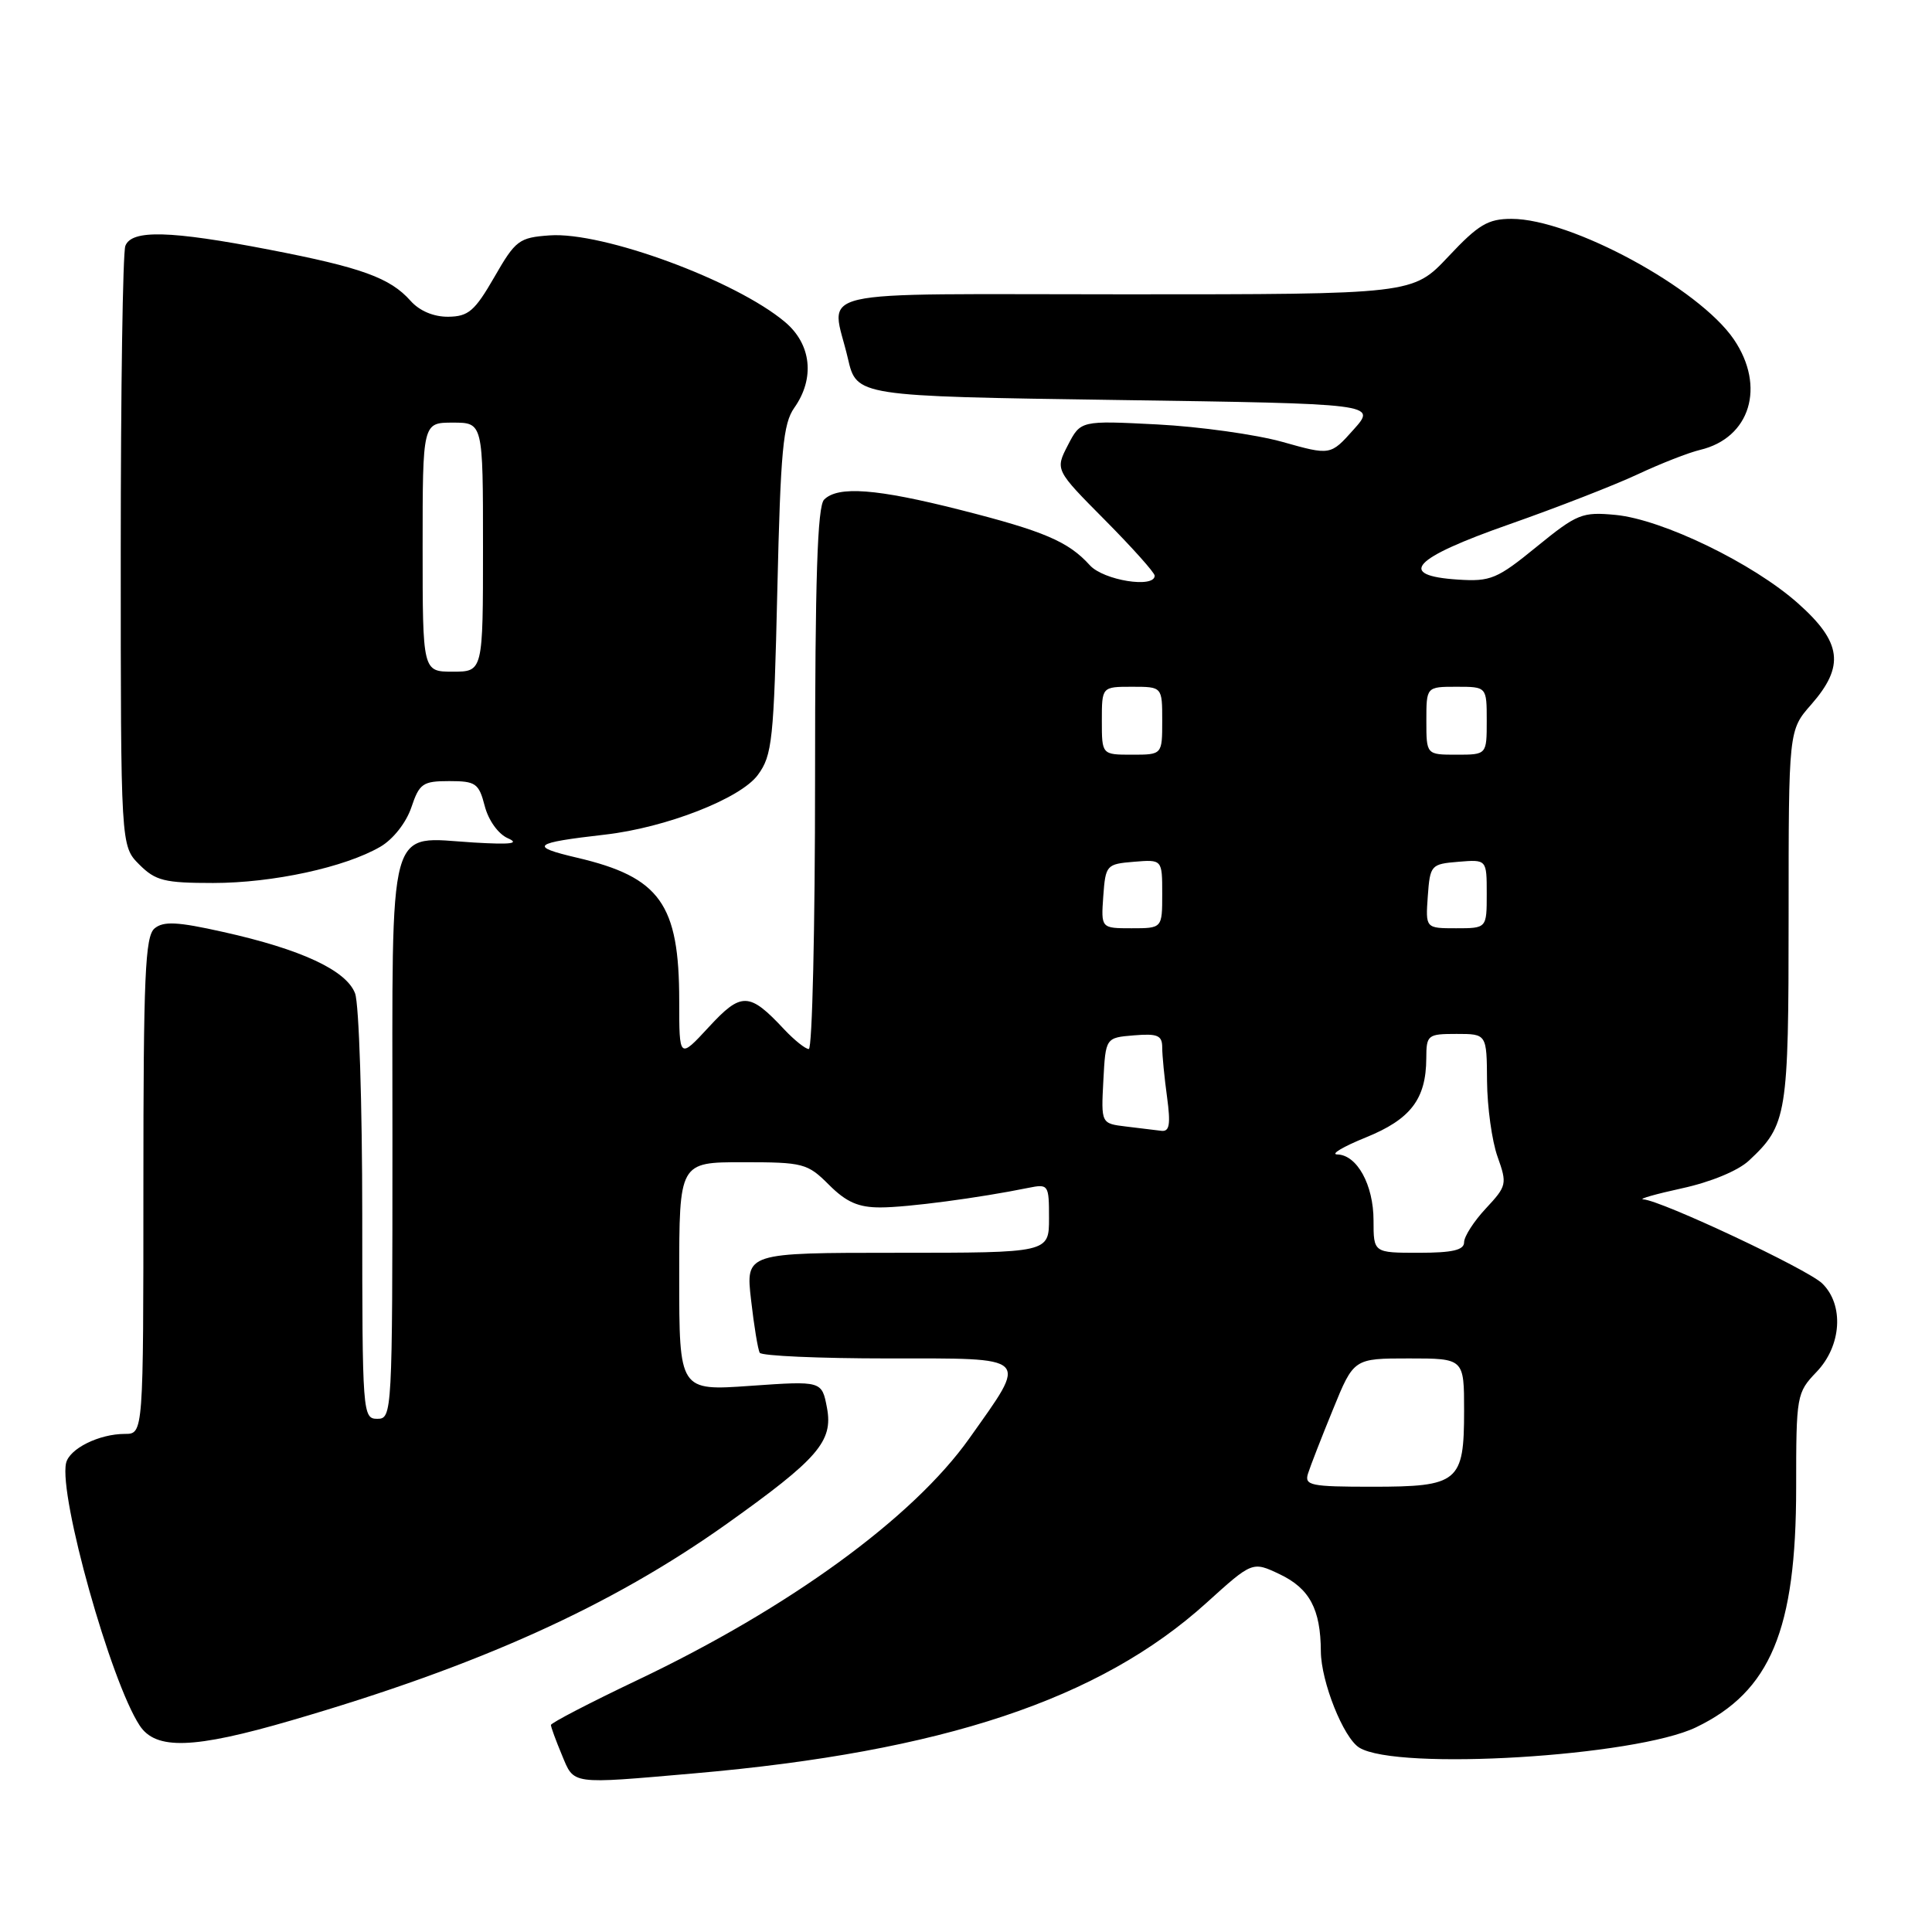 <?xml version="1.0" encoding="UTF-8" standalone="no"?>
<!DOCTYPE svg PUBLIC "-//W3C//DTD SVG 1.1//EN" "http://www.w3.org/Graphics/SVG/1.1/DTD/svg11.dtd" >
<svg xmlns="http://www.w3.org/2000/svg" xmlns:xlink="http://www.w3.org/1999/xlink" version="1.1" viewBox="0 0 256 256">
 <g >
 <path fill="currentColor"
d=" M 92.00 234.98 C 124.92 232.11 145.72 225.18 159.86 212.39 C 165.95 206.88 165.95 206.88 169.56 208.59 C 173.53 210.48 174.99 213.21 175.02 218.82 C 175.05 222.84 178.01 230.27 180.11 231.57 C 185.11 234.66 216.72 232.75 224.75 228.87 C 234.60 224.12 238.00 215.98 238.00 197.12 C 238.00 184.89 238.06 184.55 240.70 181.79 C 244.02 178.33 244.37 172.90 241.45 170.06 C 239.52 168.18 220.14 159.07 217.74 158.92 C 217.06 158.88 219.38 158.22 222.90 157.45 C 226.67 156.63 230.31 155.13 231.75 153.78 C 236.80 149.06 237.00 147.82 237.00 121.43 C 237.00 96.76 237.00 96.76 240.00 93.35 C 244.46 88.26 244.05 85.10 238.25 79.95 C 232.29 74.64 220.29 68.83 214.08 68.23 C 209.65 67.81 208.99 68.07 203.62 72.44 C 198.38 76.72 197.51 77.08 193.20 76.80 C 185.00 76.27 187.13 73.98 200.00 69.47 C 206.32 67.25 213.97 64.27 217.00 62.85 C 220.03 61.43 223.75 59.97 225.28 59.61 C 231.91 58.03 233.99 51.23 229.75 44.98 C 225.14 38.19 208.19 29.00 200.29 29.00 C 197.16 29.00 195.90 29.75 191.91 34.00 C 187.21 39.00 187.21 39.00 149.11 39.00 C 106.07 39.00 110.16 38.05 112.35 47.50 C 113.51 52.50 113.51 52.50 147.97 53.00 C 182.42 53.50 182.42 53.50 179.36 56.92 C 176.30 60.35 176.30 60.35 169.91 58.55 C 166.39 57.57 158.94 56.53 153.35 56.24 C 143.19 55.72 143.19 55.72 141.50 58.99 C 139.81 62.26 139.81 62.26 146.41 68.91 C 150.03 72.56 153.00 75.88 153.00 76.28 C 153.00 77.99 146.22 76.90 144.41 74.90 C 141.56 71.75 138.34 70.38 127.23 67.56 C 116.15 64.75 111.04 64.36 109.20 66.20 C 108.31 67.09 108.00 76.69 108.00 103.20 C 108.00 122.89 107.63 139.00 107.17 139.00 C 106.72 139.00 105.26 137.83 103.92 136.41 C 99.28 131.44 98.24 131.41 93.92 136.09 C 90.00 140.33 90.00 140.33 90.00 132.63 C 90.00 119.78 87.47 116.23 76.46 113.65 C 70.02 112.14 70.56 111.69 80.18 110.59 C 88.24 109.67 98.13 105.81 100.42 102.68 C 102.33 100.09 102.54 98.11 103.00 78.18 C 103.43 59.67 103.76 56.14 105.25 54.03 C 108.00 50.14 107.52 45.61 104.02 42.67 C 97.48 37.16 79.87 30.68 72.83 31.19 C 68.77 31.48 68.31 31.83 65.50 36.72 C 62.91 41.21 62.07 41.94 59.40 41.97 C 57.47 41.99 55.59 41.20 54.40 39.86 C 51.69 36.81 47.90 35.44 35.67 33.08 C 22.53 30.54 17.44 30.41 16.61 32.58 C 16.27 33.45 16.00 51.70 16.00 73.13 C 16.00 112.09 16.00 112.09 18.45 114.55 C 20.61 116.71 21.79 117.00 28.24 117.00 C 36.16 117.00 45.73 114.92 50.41 112.19 C 52.09 111.21 53.82 109.01 54.50 107.00 C 55.57 103.81 56.02 103.50 59.53 103.50 C 63.04 103.50 63.45 103.79 64.23 106.80 C 64.72 108.70 66.02 110.51 67.29 111.07 C 68.91 111.78 67.72 111.93 62.80 111.64 C 51.19 110.94 52.00 107.99 52.00 151.06 C 52.00 187.33 51.96 188.00 50.00 188.00 C 48.05 188.00 48.00 187.33 48.00 161.07 C 48.00 146.25 47.57 133.01 47.05 131.63 C 45.89 128.57 39.90 125.78 29.53 123.48 C 23.51 122.13 21.66 122.04 20.48 123.02 C 19.23 124.06 19.00 129.33 19.00 157.12 C 19.00 190.00 19.00 190.00 16.55 190.00 C 13.12 190.00 9.16 191.97 8.75 193.89 C 7.80 198.31 14.66 222.79 18.50 228.63 C 20.64 231.91 25.64 231.75 38.62 227.96 C 63.48 220.72 80.95 212.83 96.30 201.92 C 108.40 193.30 110.41 190.99 109.58 186.55 C 108.90 182.97 108.90 182.97 99.45 183.63 C 90.00 184.30 90.00 184.30 90.00 169.15 C 90.00 154.00 90.00 154.00 98.42 154.00 C 106.45 154.00 106.99 154.14 109.85 157.00 C 112.14 159.29 113.75 160.00 116.67 159.99 C 120.22 159.99 129.77 158.72 136.25 157.40 C 138.93 156.86 139.00 156.96 139.00 161.42 C 139.00 166.00 139.00 166.00 118.90 166.00 C 98.80 166.00 98.80 166.00 99.52 172.25 C 99.91 175.69 100.43 178.84 100.67 179.25 C 100.92 179.66 108.55 180.00 117.63 180.00 C 136.77 180.00 136.28 179.52 128.45 190.58 C 120.99 201.11 104.57 213.07 84.38 222.66 C 78.12 225.64 73.00 228.30 73.00 228.57 C 73.00 228.84 73.65 230.62 74.45 232.53 C 76.11 236.52 75.44 236.42 92.00 234.98 Z  M 173.32 195.25 C 173.62 194.29 175.11 190.46 176.63 186.75 C 179.38 180.00 179.38 180.00 186.69 180.00 C 194.00 180.00 194.00 180.00 194.00 186.93 C 194.00 196.40 193.28 197.00 181.81 197.00 C 173.65 197.00 172.82 196.83 173.32 195.25 Z  M 182.00 161.72 C 182.00 157.00 179.81 153.02 177.19 152.97 C 176.26 152.95 177.96 151.94 180.97 150.72 C 186.92 148.31 188.96 145.64 188.99 140.25 C 189.00 137.13 189.16 137.00 193.00 137.00 C 197.00 137.00 197.00 137.00 197.04 143.25 C 197.07 146.69 197.69 151.19 198.43 153.26 C 199.72 156.88 199.66 157.15 196.89 160.12 C 195.30 161.82 194.00 163.84 194.00 164.61 C 194.00 165.64 192.46 166.00 188.00 166.00 C 182.00 166.00 182.00 166.00 182.00 161.72 Z  M 149.20 149.27 C 145.90 148.87 145.90 148.87 146.20 143.18 C 146.50 137.50 146.50 137.50 150.25 137.19 C 153.39 136.93 154.00 137.19 154.00 138.80 C 154.00 139.86 154.29 142.81 154.64 145.36 C 155.13 148.99 154.97 149.97 153.89 149.84 C 153.12 149.75 151.02 149.50 149.20 149.27 Z  M 146.19 118.75 C 146.49 114.62 146.61 114.49 150.25 114.19 C 154.00 113.88 154.00 113.88 154.00 118.44 C 154.00 123.00 154.00 123.00 149.94 123.00 C 145.89 123.00 145.89 123.00 146.19 118.75 Z  M 189.19 118.75 C 189.49 114.62 189.61 114.49 193.25 114.19 C 197.00 113.88 197.00 113.88 197.00 118.44 C 197.00 123.00 197.00 123.00 192.94 123.00 C 188.89 123.00 188.89 123.00 189.19 118.75 Z  M 146.00 95.50 C 146.00 91.00 146.00 91.00 150.00 91.00 C 154.00 91.00 154.00 91.00 154.00 95.50 C 154.00 100.00 154.00 100.00 150.00 100.00 C 146.00 100.00 146.00 100.00 146.00 95.50 Z  M 189.00 95.50 C 189.00 91.00 189.00 91.00 193.00 91.00 C 197.00 91.00 197.00 91.00 197.00 95.50 C 197.00 100.00 197.00 100.00 193.00 100.00 C 189.00 100.00 189.00 100.00 189.00 95.50 Z  M 56.00 72.50 C 56.00 56.00 56.00 56.00 60.00 56.00 C 64.00 56.00 64.00 56.00 64.00 72.50 C 64.00 89.00 64.00 89.00 60.00 89.00 C 56.00 89.00 56.00 89.00 56.00 72.50 Z "/>
</g>
</svg>
